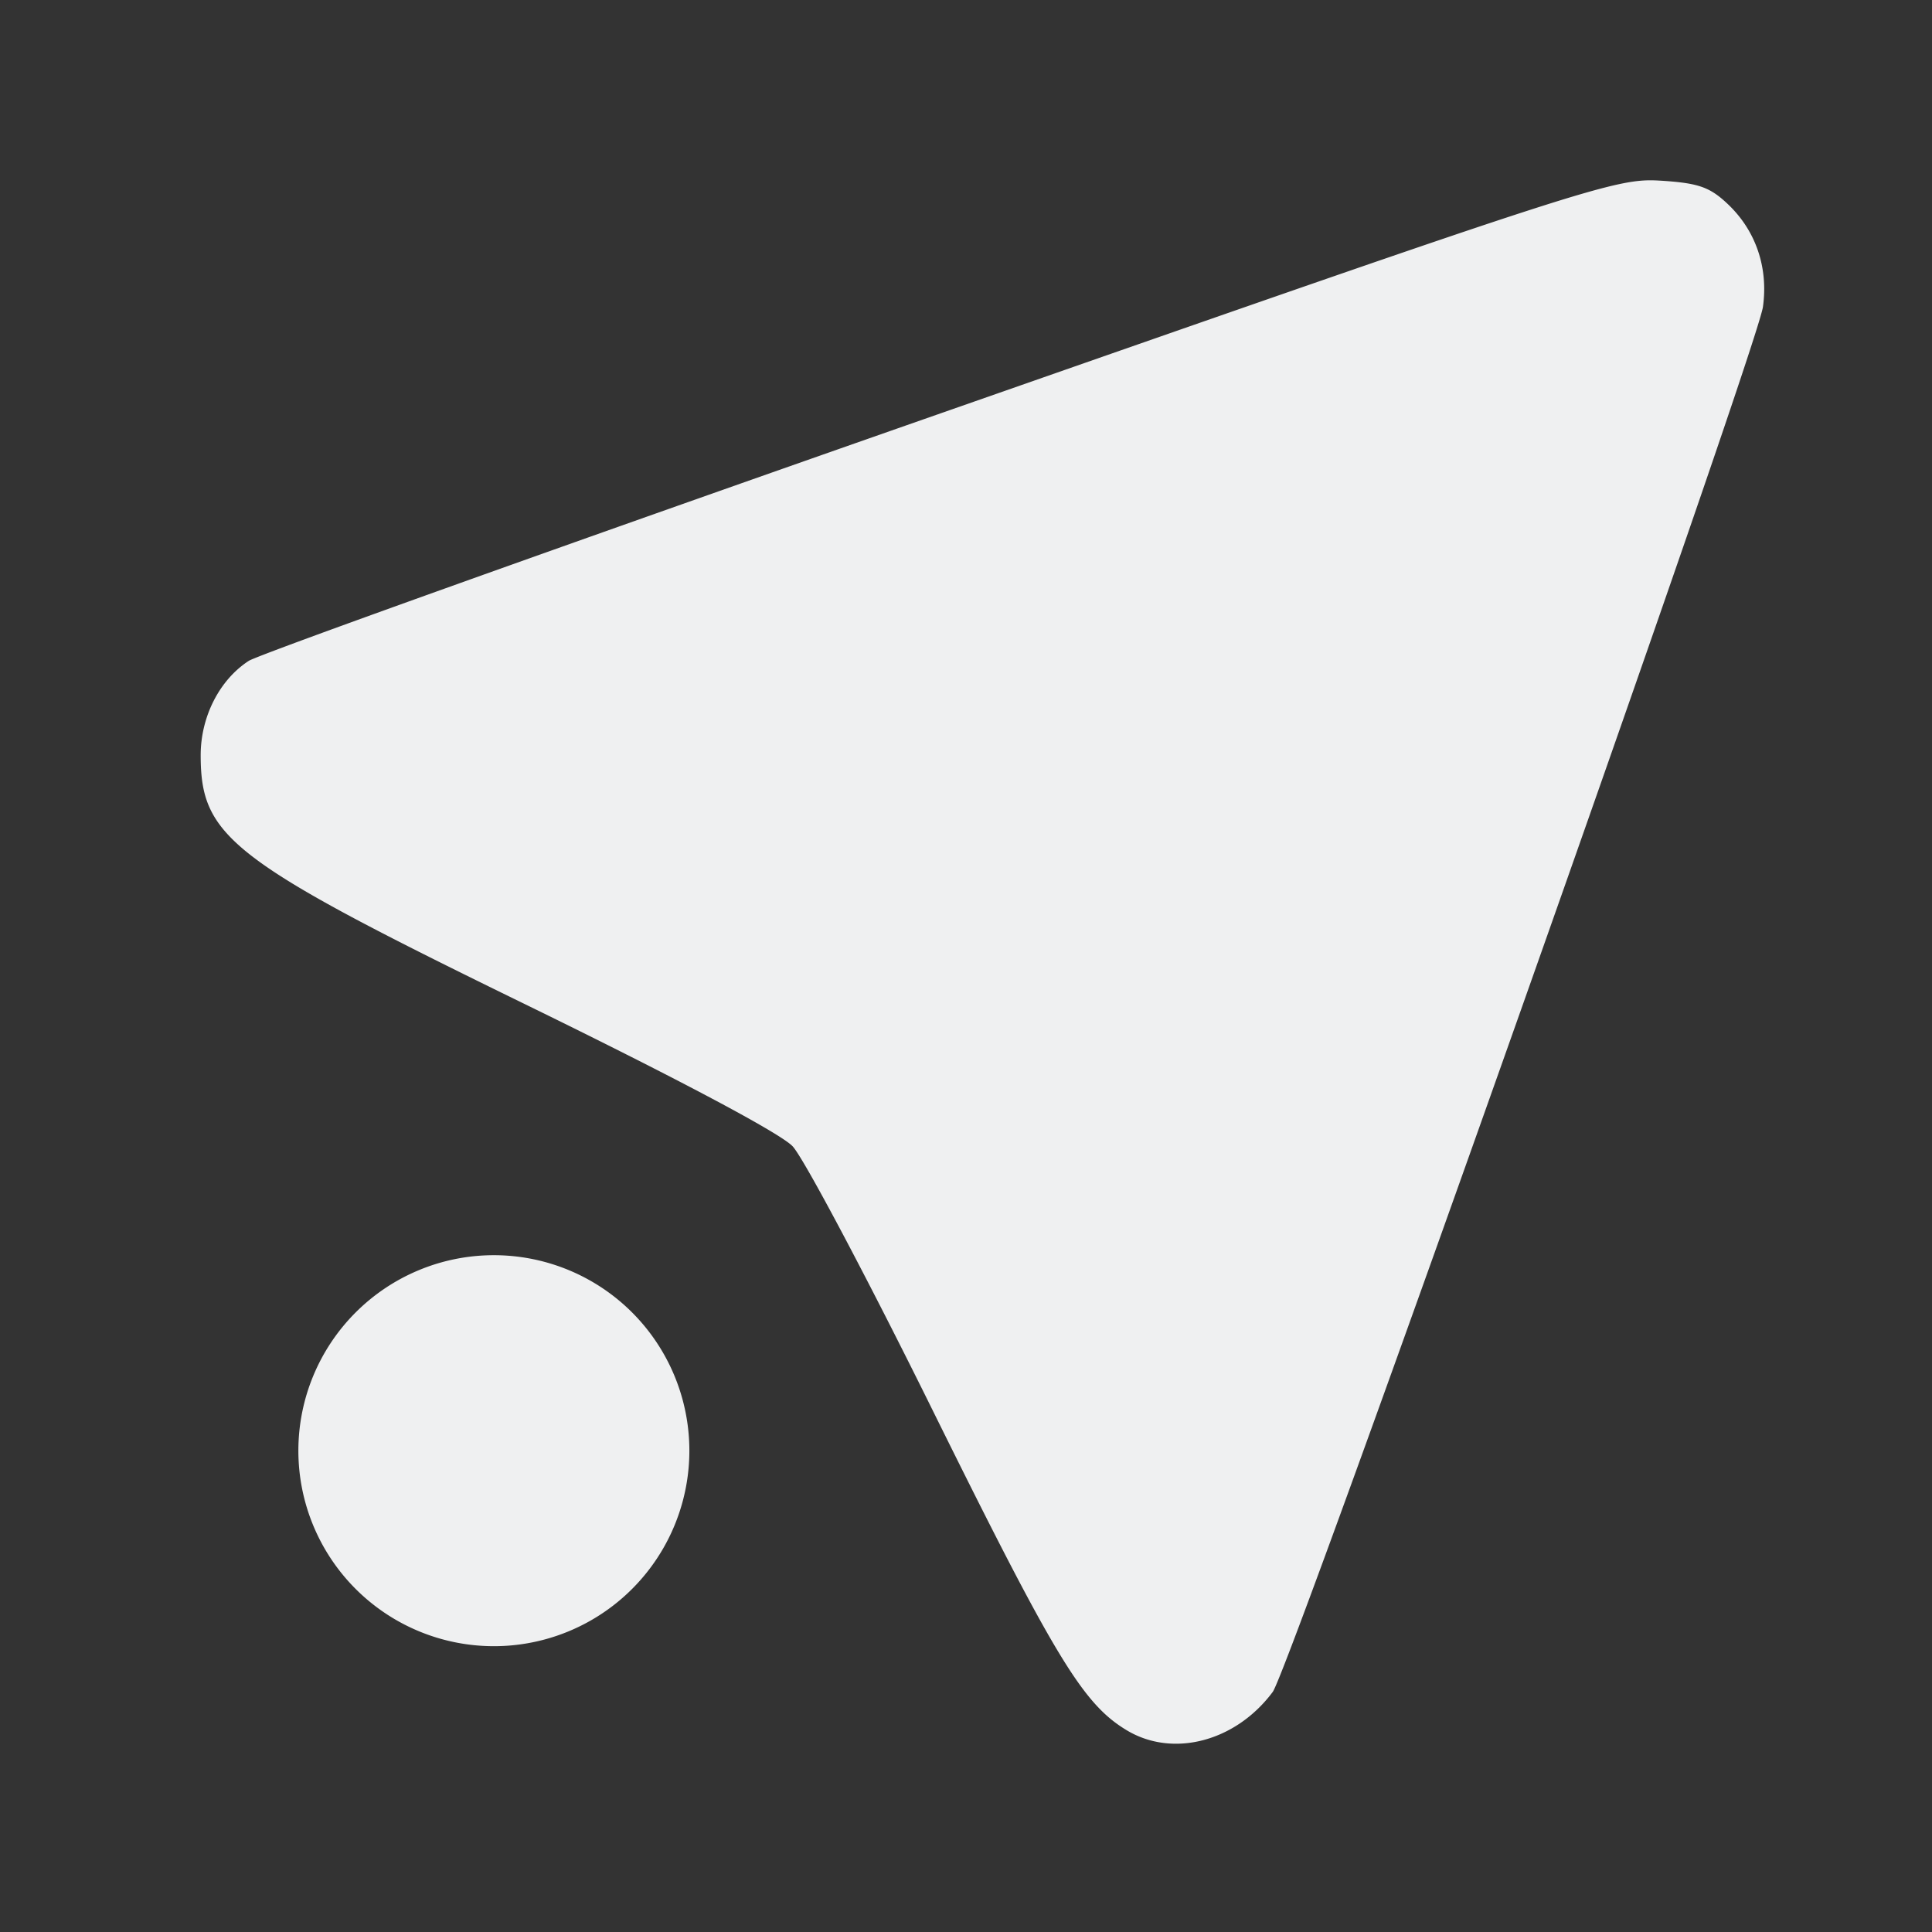 <svg width="16" height="16" version="1" xmlns="http://www.w3.org/2000/svg">
  <rect width="100%" height="100%" fill="#333333" stroke="none"/>
  <defs id="defs3051">
    <style type="text/css" id="current-color-scheme">
      .ColorScheme-Text {
        color:#eff0f1;
      }
      </style>
  </defs>
    <path 
        style="fill:currentColor;fill-opacity:1;stroke:none"
            d="m13.748 1.496c-0.368-0.022-0.568 0.042-5.958 1.927-3.067 1.073-5.646 1.996-5.73 2.05-0.243 0.158-0.398 0.463-0.398 0.781 0 0.682 0.25 0.874 2.716 2.077 1.248 0.61 2.084 1.054 2.186 1.162 0.091 0.096 0.619 1.091 1.173 2.213 1.002 2.025 1.231 2.404 1.592 2.622 0.383 0.232 0.904 0.096 1.211-0.316 0.144-0.193 4.012-11.122 4.06-11.471 0.045-0.324-0.058-0.628-0.287-0.847-0.153-0.146-0.246-0.178-0.564-0.198zm-9.658 8.899a1.619 1.619 0 0 0-1.619 1.619 1.619 1.619 0 0 0 1.619 1.619 1.619 1.619 0 0 0 1.619-1.619 1.619 1.619 0 0 0-1.619-1.619z"
            class="ColorScheme-Text"
            stroke-width=".809"
        />
</svg>
